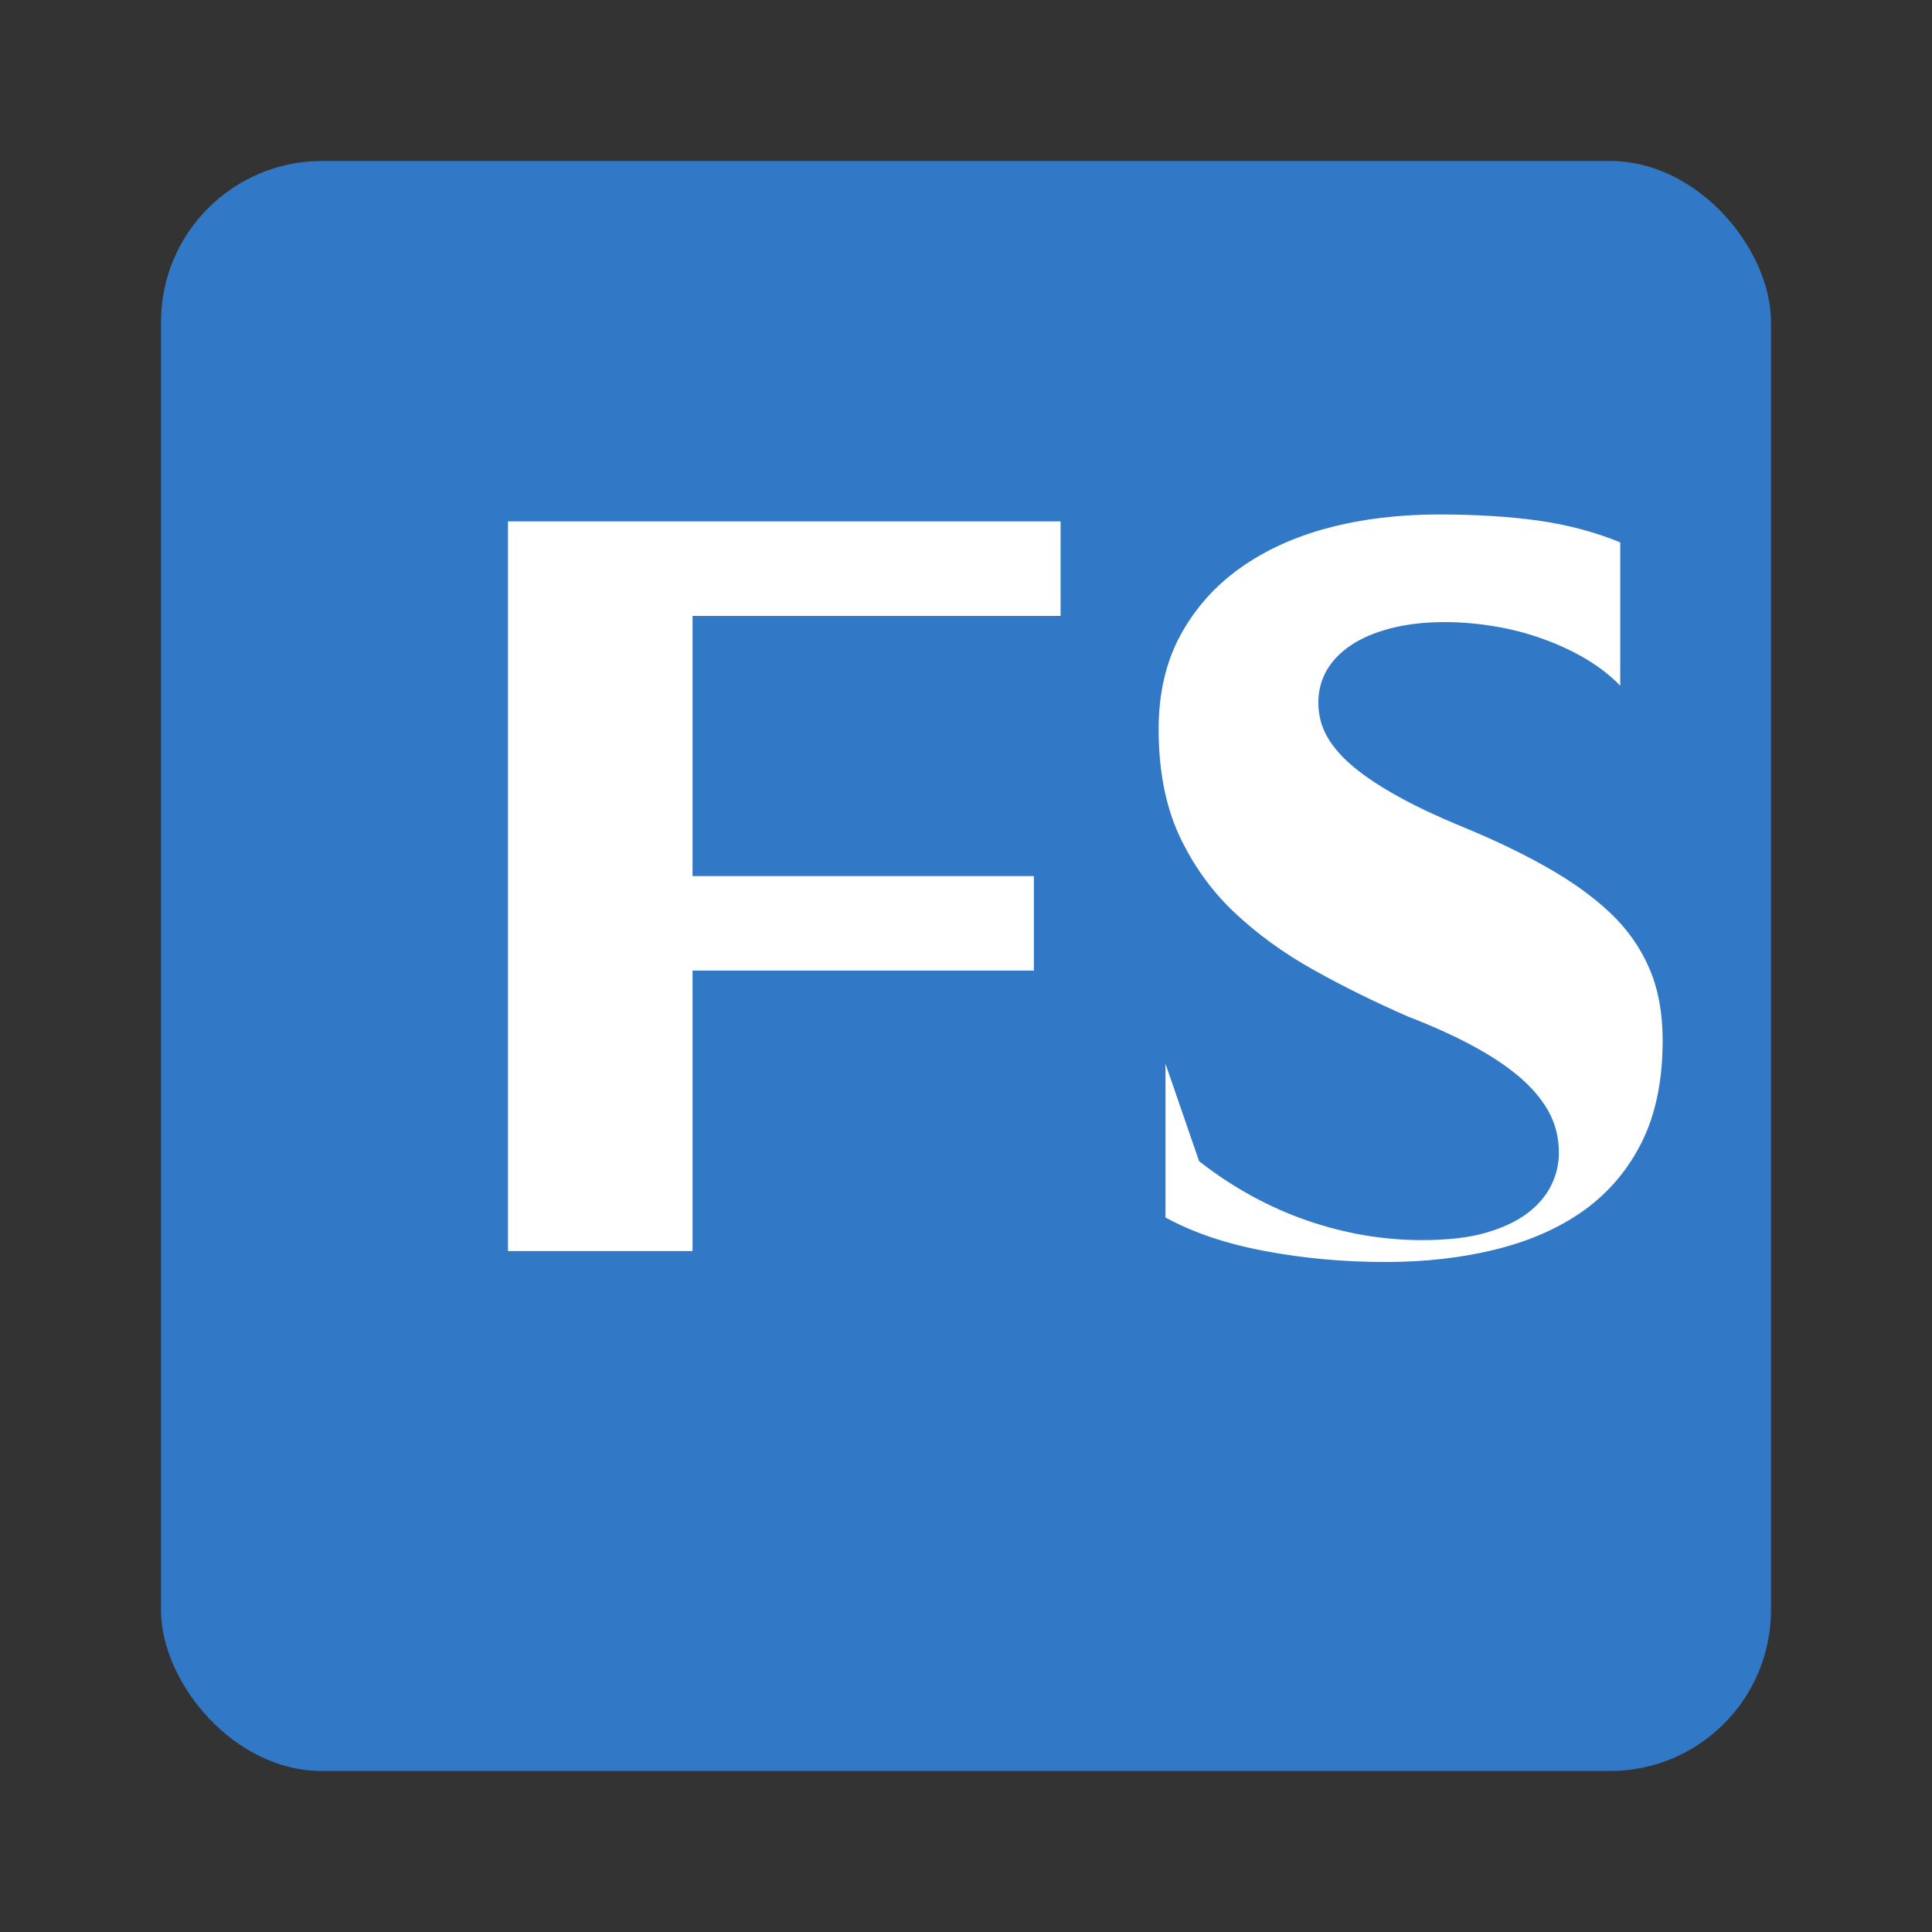 <?xml version="1.0" encoding="utf-8"?><!-- Uploaded to: SVG Repo, www.svgrepo.com, Generator: SVG Repo Mixer Tools -->
<svg xmlns="http://www.w3.org/2000/svg" viewBox="0 0 24 24" fill="none">
  <rect x="0" y="0" width="24" height="24" fill="#333333" stroke="none"/>
  <rect width="20" height="20" fill="#3178C6" transform="translate(2 2)" rx="2"/>
  <path d="M14.478 13.214V15.124C14.821 15.312 15.233 15.451 15.714 15.541C16.195 15.632 16.695 15.677 17.214 15.677C17.714 15.677 18.177 15.623 18.603 15.515C19.029 15.407 19.392 15.243 19.694 15.023C19.995 14.802 20.231 14.521 20.4 14.177C20.569 13.833 20.654 13.416 20.654 12.924C20.654 12.581 20.598 12.28 20.485 12.022C20.373 11.764 20.21 11.535 19.995 11.333C19.781 11.132 19.518 10.944 19.207 10.769C18.896 10.593 18.542 10.424 18.143 10.261C17.85 10.14 17.596 10.02 17.377 9.899C17.158 9.778 16.975 9.658 16.827 9.537C16.68 9.417 16.568 9.291 16.492 9.161C16.415 9.031 16.377 8.884 16.377 8.727C16.377 8.58 16.412 8.448 16.48 8.328C16.549 8.209 16.65 8.104 16.783 8.015C16.915 7.926 17.081 7.855 17.281 7.804C17.48 7.753 17.702 7.728 17.947 7.728C18.145 7.728 18.347 7.745 18.551 7.778C18.755 7.811 18.954 7.861 19.148 7.93C19.341 7.998 19.522 8.081 19.691 8.18C19.86 8.279 20.005 8.392 20.127 8.518V6.737C19.808 6.607 19.466 6.517 19.103 6.466C18.739 6.416 18.329 6.391 17.875 6.391C17.38 6.391 16.923 6.446 16.502 6.557C16.082 6.668 15.716 6.835 15.405 7.057C15.093 7.279 14.847 7.556 14.665 7.888C14.484 8.221 14.393 8.611 14.393 9.058C14.393 9.568 14.478 10.007 14.646 10.373C14.816 10.739 15.042 11.057 15.328 11.329C15.613 11.599 15.943 11.839 16.317 12.048C16.691 12.257 17.083 12.45 17.493 12.629C17.791 12.744 18.054 12.863 18.282 12.985C18.511 13.107 18.704 13.235 18.862 13.367C19.02 13.5 19.144 13.643 19.232 13.798C19.32 13.953 19.365 14.127 19.365 14.322C19.365 14.464 19.332 14.6 19.267 14.73C19.203 14.859 19.103 14.974 18.969 15.075C18.835 15.174 18.663 15.255 18.454 15.315C18.244 15.375 17.981 15.405 17.665 15.405C17.183 15.405 16.708 15.324 16.238 15.162C15.768 15 15.32 14.755 14.896 14.426L14.478 13.214ZM8.603 7.651H13.175V6.477H6.31V15.541H8.603V12.057H12.843V10.883H8.603V7.651Z" fill="white"/>
</svg>